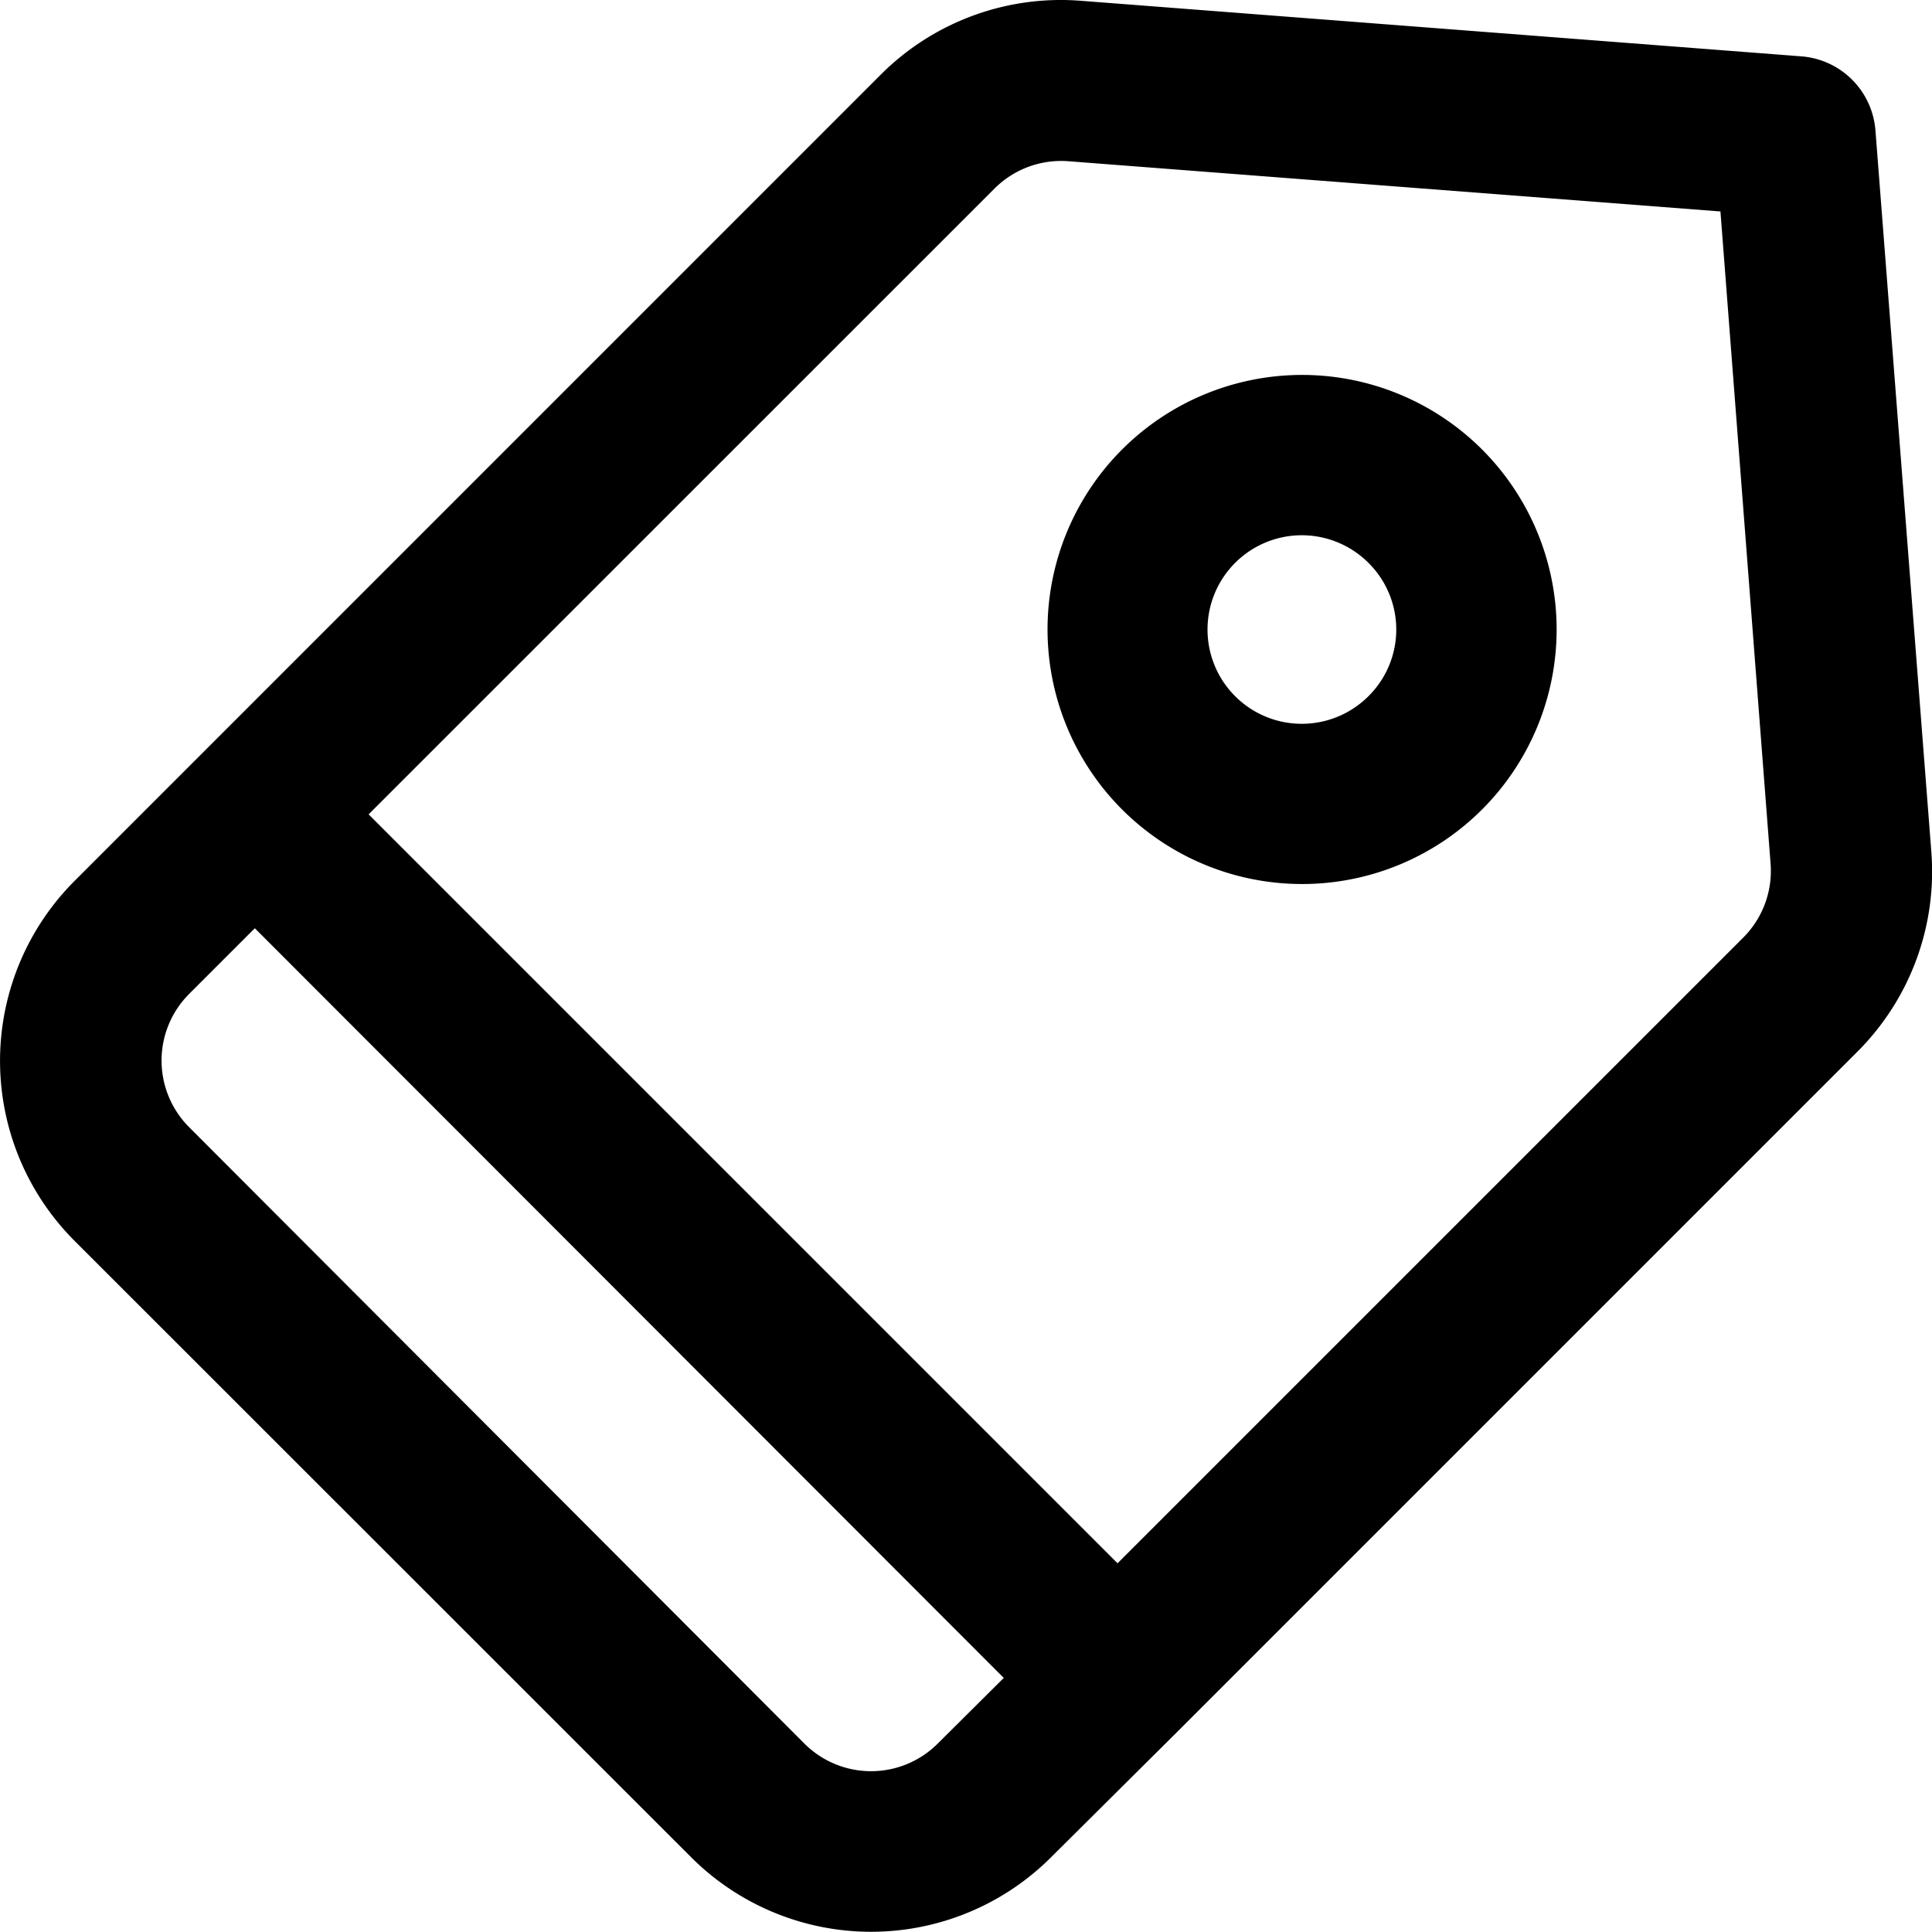 <svg xmlns="http://www.w3.org/2000/svg" width="20.493" height="20.493" viewBox="0 0 20.493 20.493">
  <path id="TAGGED" d="M81.337,1.712a1,1,0,0,0-.78.289L73.917,8.64l7.944,7.944L88.5,9.945a1,1,0,0,0,.288-.78l-.532-6.92ZM82.466,18.4l7.243-7.243a2.7,2.7,0,0,0,.784-2.119L89.9,1.384A.854.854,0,0,0,89.118.6L81.468.01a2.7,2.7,0,0,0-2.119.784L70.8,9.344a2.7,2.7,0,0,0,0,3.822L77.336,19.7a2.7,2.7,0,0,0,3.822,0Zm-1.812-.6L72.71,9.848l-.7.7a1,1,0,0,0,0,1.407L78.543,18.5a1,1,0,0,0,1.407,0ZM84.526,5.976a1,1,0,1,0,0,1.407A.995.995,0,0,0,84.526,5.976ZM81.911,4.768a2.7,2.7,0,1,1,0,3.822A2.7,2.7,0,0,1,81.911,4.768Z" transform="translate(-70.007 -0.002)" fill="currentColor" fill-rule="evenodd"/>
</svg>
